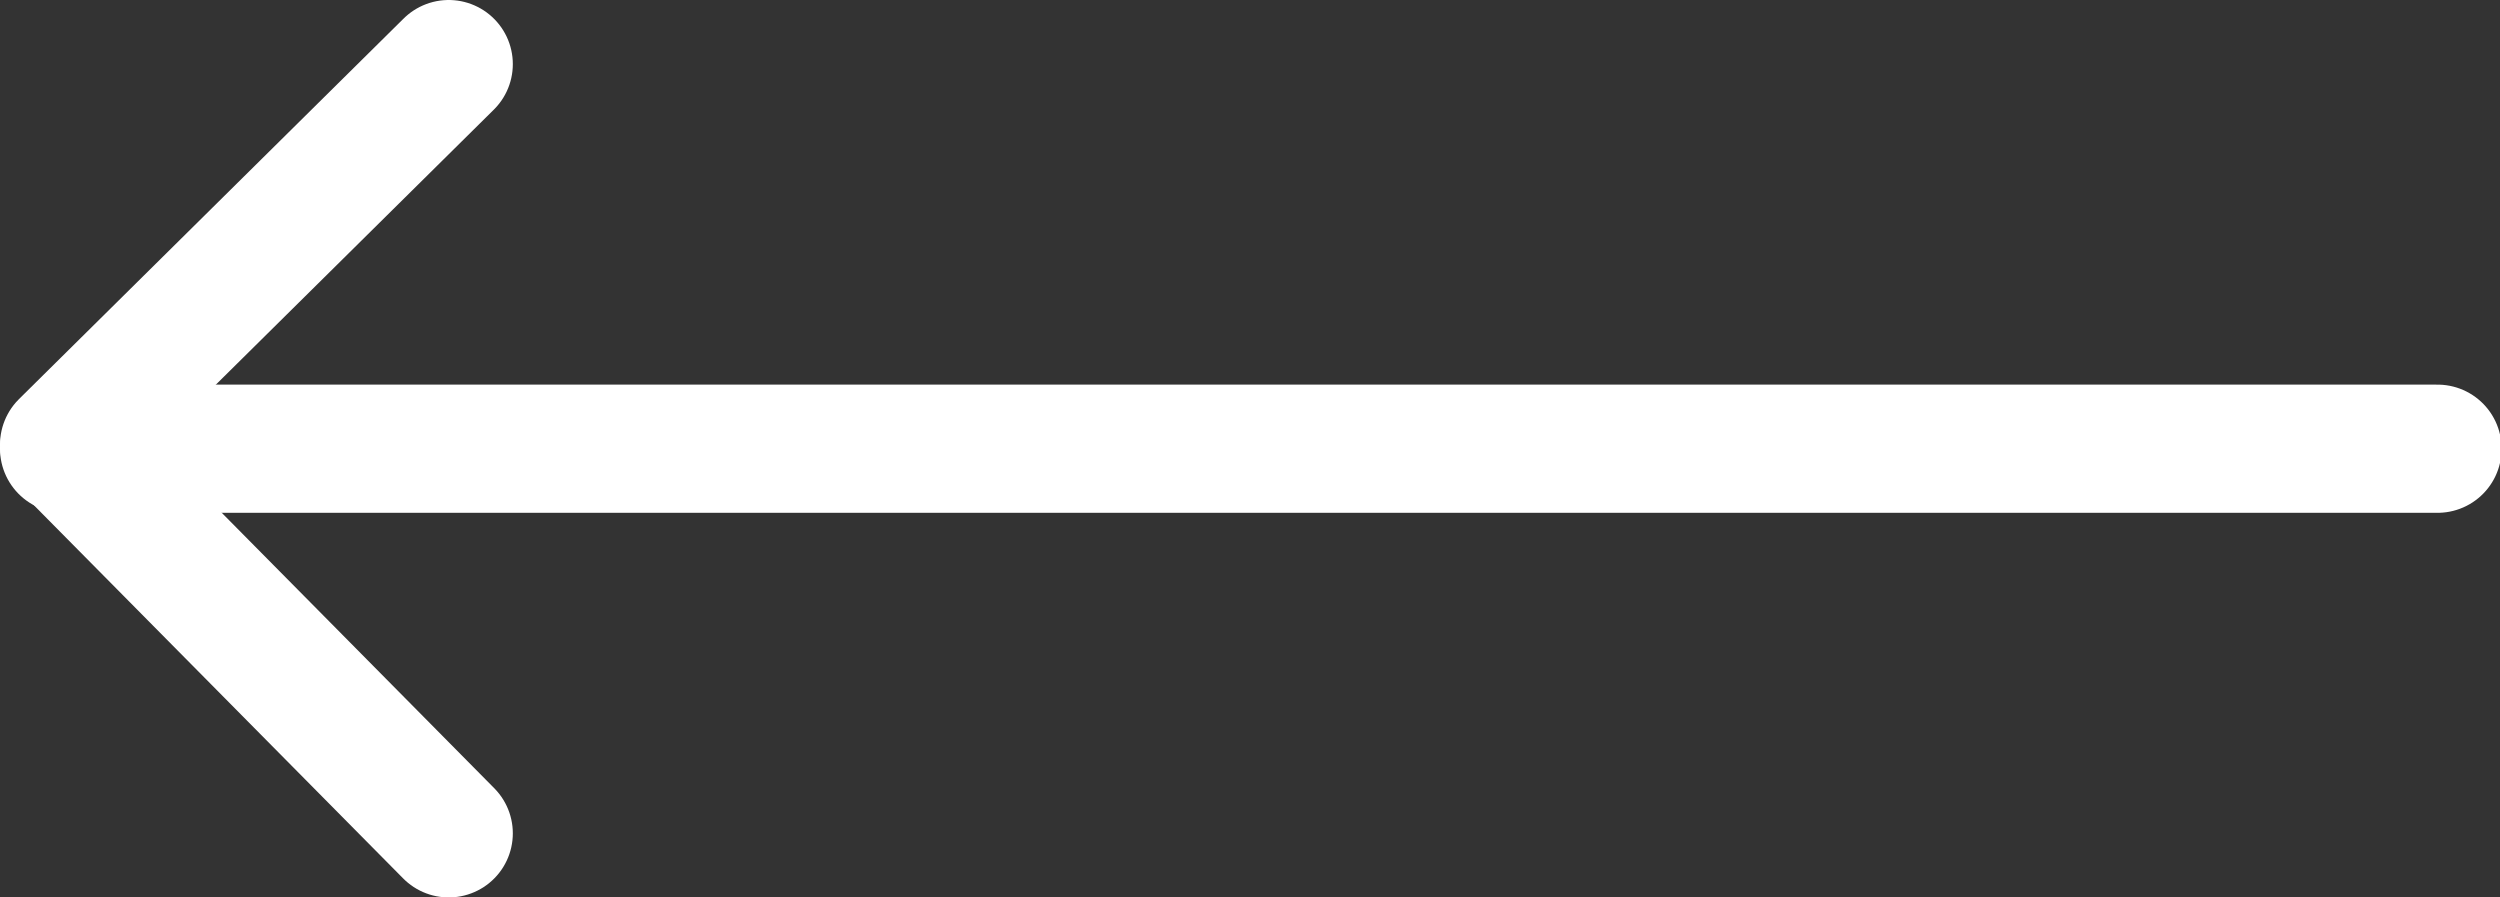 <?xml version="1.0" encoding="UTF-8"?>
<svg width="39px" height="14px" viewBox="0 0 39 14" version="1.1" xmlns="http://www.w3.org/2000/svg" xmlns:xlink="http://www.w3.org/1999/xlink">
    <rect x="0" y="0" width="39" height="14" fill="#333333" stroke="none"/>
    <!-- Generator: sketchtool 60.1 (101010) - https://sketch.com -->
    <title>078D596F-7810-4C6E-A4D2-C3B8CB7B7400</title>
    <desc>Created with sketchtool.</desc>
    <g id="Page-1" stroke="none" stroke-width="1" fill="none" fill-rule="evenodd" stroke-linecap="round" stroke-linejoin="round">
        <g id="climate_watch-ndc-search" transform="translate(-99, -130)" stroke="#FFFFFF" stroke-width="2">
            <g id="Group-7" transform="translate(100, 125)">
                <g id="Group-6" transform="translate(0, 6)">
                    <line x1="0" y1="6" x2="37.025" y2="6" id="Line-6"></line>
                    <polyline id="Path-2" points="6 12 0 5.936 6 0"></polyline>
                </g>
            </g>
        </g>
    </g>
</svg>